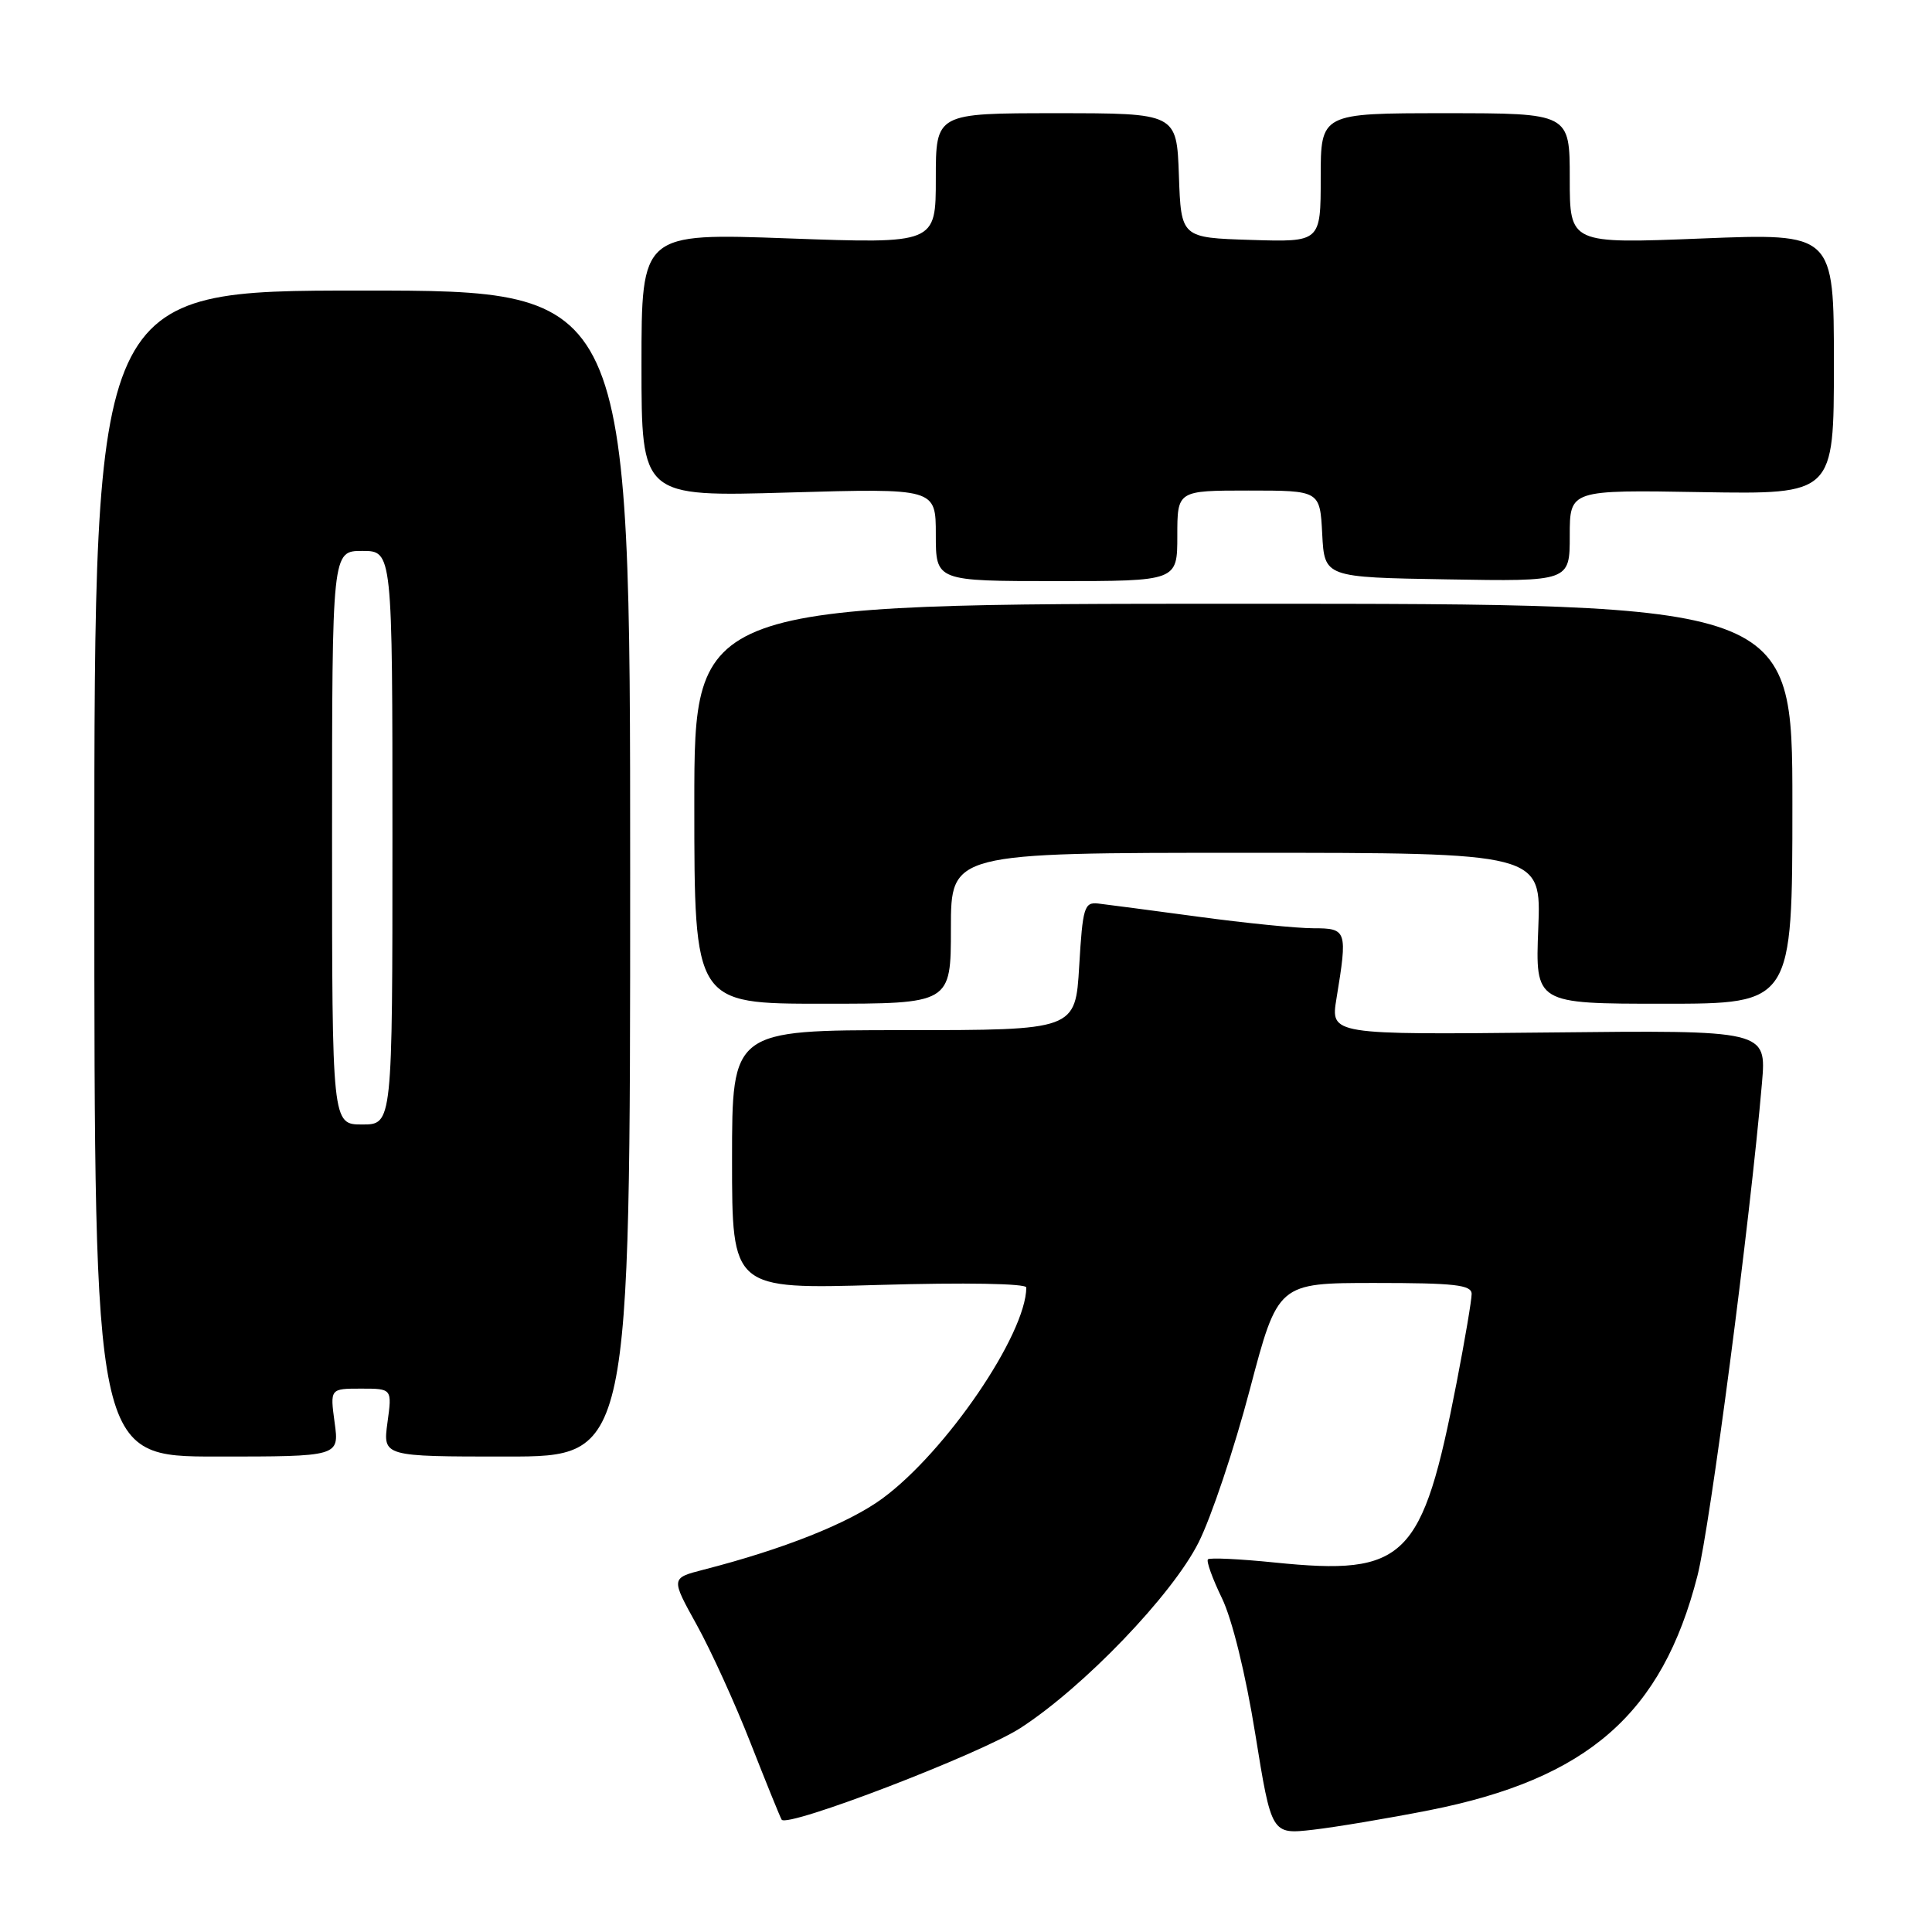 <?xml version="1.0" encoding="UTF-8" standalone="no"?>
<!DOCTYPE svg PUBLIC "-//W3C//DTD SVG 1.1//EN" "http://www.w3.org/Graphics/SVG/1.1/DTD/svg11.dtd" >
<svg xmlns="http://www.w3.org/2000/svg" xmlns:xlink="http://www.w3.org/1999/xlink" version="1.1" viewBox="0 0 256 256">
 <g >
 <path fill="currentColor"
d=" M 189.37 239.87 C 210.40 235.71 220.24 227.10 224.92 208.80 C 226.60 202.24 231.89 161.85 233.47 143.50 C 234.07 136.50 234.07 136.50 205.19 136.81 C 176.30 137.11 176.30 137.11 177.09 132.31 C 178.57 123.28 178.48 123.00 174.03 123.00 C 171.85 123.00 164.99 122.31 158.78 121.47 C 152.58 120.63 146.60 119.85 145.50 119.72 C 143.67 119.52 143.46 120.24 143.00 128.00 C 142.50 136.50 142.50 136.50 119.75 136.50 C 97.00 136.50 97.00 136.50 97.00 153.66 C 97.00 170.83 97.00 170.83 116.50 170.26 C 127.84 169.93 136.00 170.07 135.99 170.60 C 135.96 176.81 125.34 192.38 116.92 198.56 C 112.45 201.84 103.80 205.28 93.19 208.00 C 88.89 209.11 88.89 209.11 92.32 215.30 C 94.21 218.71 97.43 225.78 99.47 231.00 C 101.52 236.22 103.37 240.78 103.57 241.11 C 104.27 242.25 129.85 232.43 135.20 228.98 C 143.60 223.55 155.32 211.34 158.81 204.40 C 160.50 201.05 163.55 191.94 165.60 184.15 C 169.33 170.00 169.33 170.00 182.16 170.00 C 192.77 170.00 195.00 170.25 195.00 171.46 C 195.00 172.27 194.11 177.53 193.02 183.15 C 188.46 206.65 186.29 208.81 168.89 207.04 C 164.28 206.57 160.30 206.38 160.06 206.62 C 159.82 206.85 160.65 209.16 161.90 211.74 C 163.27 214.55 165.05 221.81 166.33 229.76 C 168.48 243.08 168.48 243.08 173.99 242.45 C 177.02 242.10 183.94 240.94 189.37 239.87 Z  M 44.34 188.50 C 43.73 184.00 43.73 184.00 47.84 184.00 C 51.96 184.00 51.96 184.00 51.34 188.50 C 50.73 193.00 50.73 193.00 67.11 193.00 C 83.50 193.00 83.50 193.00 83.50 115.75 C 83.50 38.50 83.50 38.50 48.00 38.50 C 12.50 38.50 12.50 38.50 12.50 115.75 C 12.50 193.00 12.50 193.00 28.73 193.00 C 44.96 193.00 44.96 193.00 44.34 188.50 Z  M 126.00 123.00 C 126.00 113.00 126.00 113.00 165.12 113.00 C 204.23 113.00 204.23 113.00 203.83 123.00 C 203.43 133.00 203.43 133.00 220.46 133.00 C 237.50 133.00 237.50 133.00 237.50 106.50 C 237.50 80.00 237.50 80.00 164.75 80.00 C 92.00 80.00 92.00 80.00 92.00 106.50 C 92.00 133.00 92.00 133.00 109.00 133.00 C 126.00 133.00 126.00 133.00 126.00 123.00 Z  M 156.00 71.00 C 156.00 65.00 156.00 65.00 165.45 65.00 C 174.90 65.00 174.90 65.00 175.20 70.75 C 175.50 76.50 175.50 76.50 191.75 76.77 C 208.00 77.05 208.00 77.05 208.00 70.98 C 208.00 64.91 208.00 64.91 225.50 65.21 C 243.00 65.50 243.00 65.50 243.00 48.20 C 243.00 30.90 243.00 30.90 225.50 31.60 C 208.00 32.30 208.00 32.30 208.00 23.65 C 208.00 15.00 208.00 15.00 191.50 15.00 C 175.00 15.00 175.00 15.00 175.00 23.54 C 175.00 32.08 175.00 32.08 165.75 31.79 C 156.50 31.50 156.50 31.50 156.21 23.25 C 155.92 15.00 155.92 15.00 139.96 15.00 C 124.00 15.00 124.00 15.00 124.00 23.65 C 124.00 32.30 124.00 32.30 104.50 31.59 C 85.00 30.88 85.00 30.88 85.00 48.35 C 85.00 65.83 85.00 65.83 104.50 65.26 C 124.00 64.70 124.00 64.70 124.00 70.85 C 124.00 77.00 124.00 77.00 140.00 77.00 C 156.00 77.00 156.00 77.00 156.00 71.00 Z  M 44.00 111.00 C 44.00 73.00 44.00 73.00 48.00 73.00 C 52.00 73.00 52.00 73.00 52.00 111.00 C 52.00 149.00 52.00 149.00 48.00 149.00 C 44.00 149.00 44.00 149.00 44.00 111.00 Z "/>
</g>
</svg>